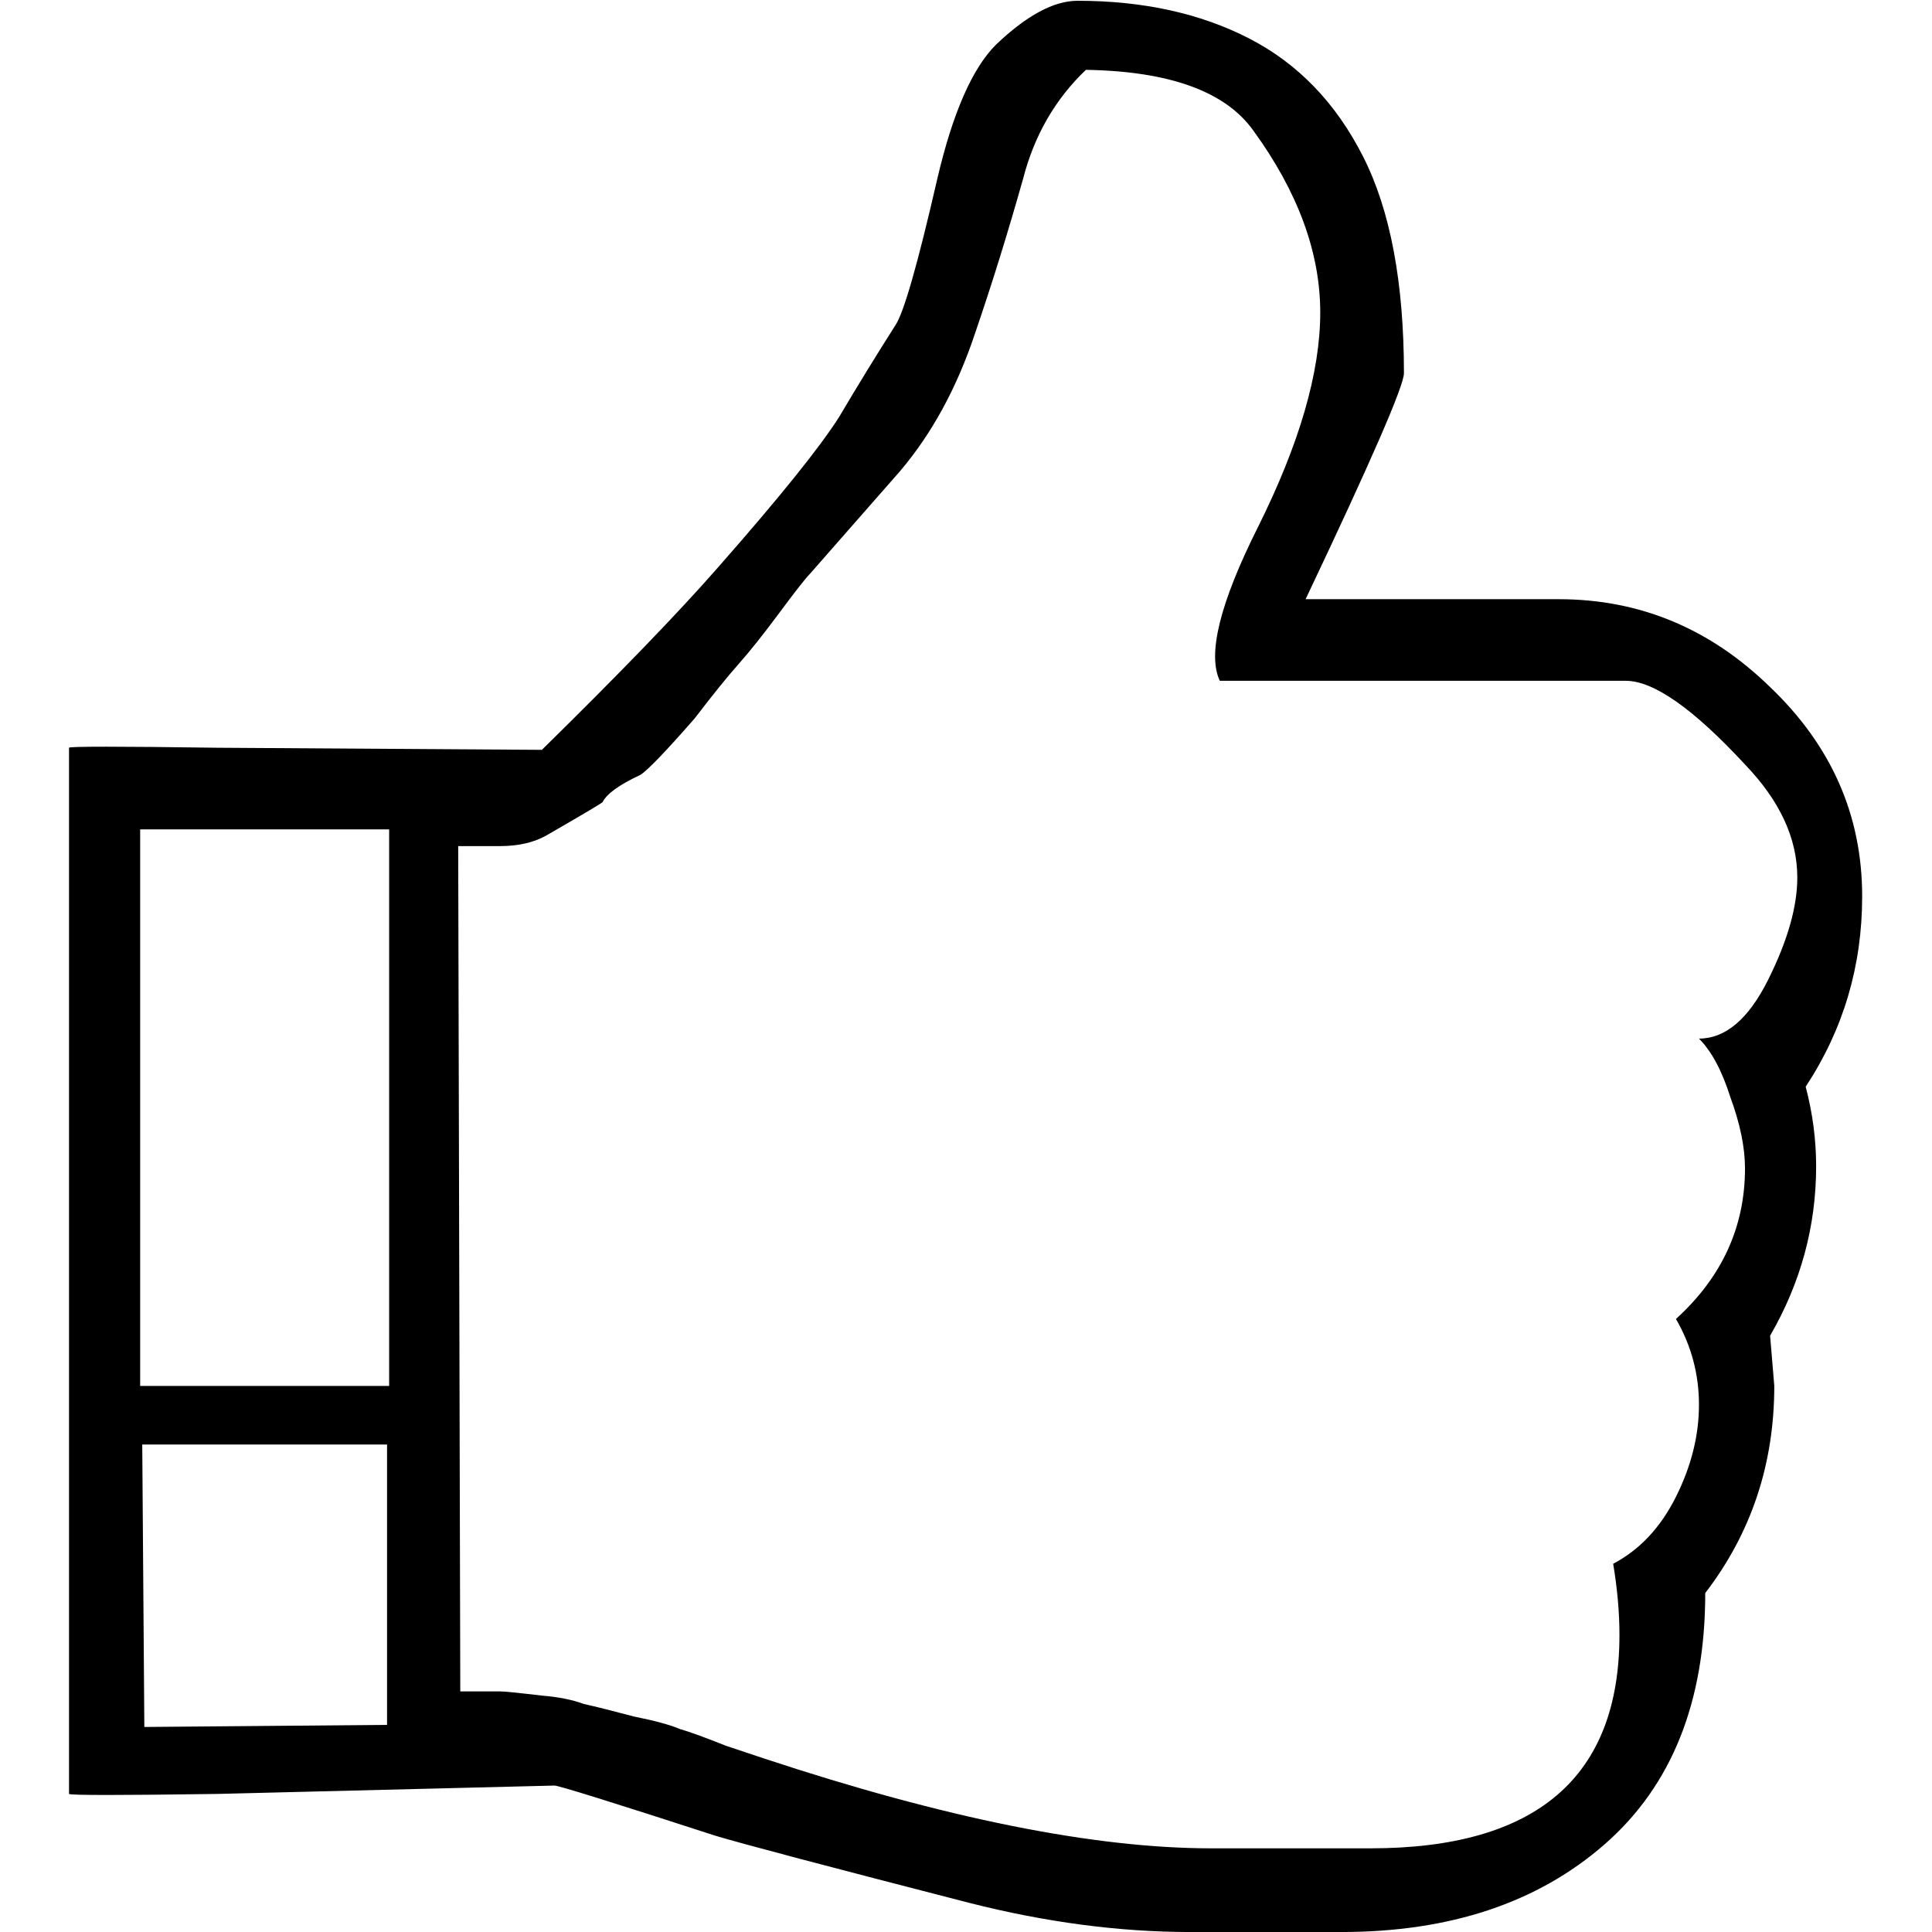 <?xml version="1.0" encoding="UTF-8" standalone="no"?>
<svg
   xmlns:dc="http://purl.org/dc/elements/1.1/"
   xmlns:cc="http://creativecommons.org/ns#"
   xmlns:rdf="http://www.w3.org/1999/02/22-rdf-syntax-ns#"
   xmlns:svg="http://www.w3.org/2000/svg"
   xmlns="http://www.w3.org/2000/svg"
   id="svg2"
   viewBox="0 -143 1000 1000"
   version="1.1">
  <defs
     id="defs10" />
  <g
     id="g4"
     transform="matrix(1.083,0,0,-1.083,-40.087,893.836)">
    <path
       style="fill:currentColor"
       id="path6"
       d="m 222,133 z m -117,134 1,-135 116,1 0,134 -117,0 z m -1,294 0,-266 119,0 0,266 -119,0 z m 792,-23 q 0,28 -25,54 -37,40 -57,40 l -194,0 q -9,19 18,73 30,60 30,103 0,43 -32,87 -20,28 -80,29 -22,-21 -30,-52 -11,-39 -23,-74 -13,-39 -36,-66 -21,-24 -43,-49 -3,-3 -14.5,-18.5 Q 398,649 390,640 q -8,-9 -21,-26 -21,-24 -26,-27 -15,-7 -18,-13 -1,-1 -27,-16 -9,-5 -22,-5 l -20,0 1,-404 19,0 q 3,0 20,-2 12,-1 20,-4 9,-2 24,-6 15,-3 22,-6 7,-2 22,-8 l 18,-6 Q 532,74 616,74 l 76,0 q 119,0 119,102 0,16 -3,34 19,10 30,32 11,22 11,44 0,22 -11,41 33,30 33,72 0,15 -7,34 -6,19 -15,28 19,0 33,28 14,28 14,49 z m 31,-9 q 0,-50 -27,-91 5,-19 5,-38 0,-43 -22,-81 l 2,-24 Q 885,239 852,196 852,118 804,76 756,34 678,34 l -21,0 -51,0 q -51,0 -106,14 -101,26 -121,32 -74,24 -77,24 l -161,-4 q -70,-1 -71,0 l 0,71 0,358 0,71 q 0,1 71,0 l 155,-1 q 56,55 84,87 44,50 58,72 13,22 27,44 6,9 20,70 11,47 28,64 22,21 39,21 47,0 82,-18 35,-18 54.5,-56.5 Q 708,844 708,779 q 0,-9 -47,-108 l 121,0 q 58,0 101,-42 44,-42 44,-100 z" />
  </g>
</svg>
